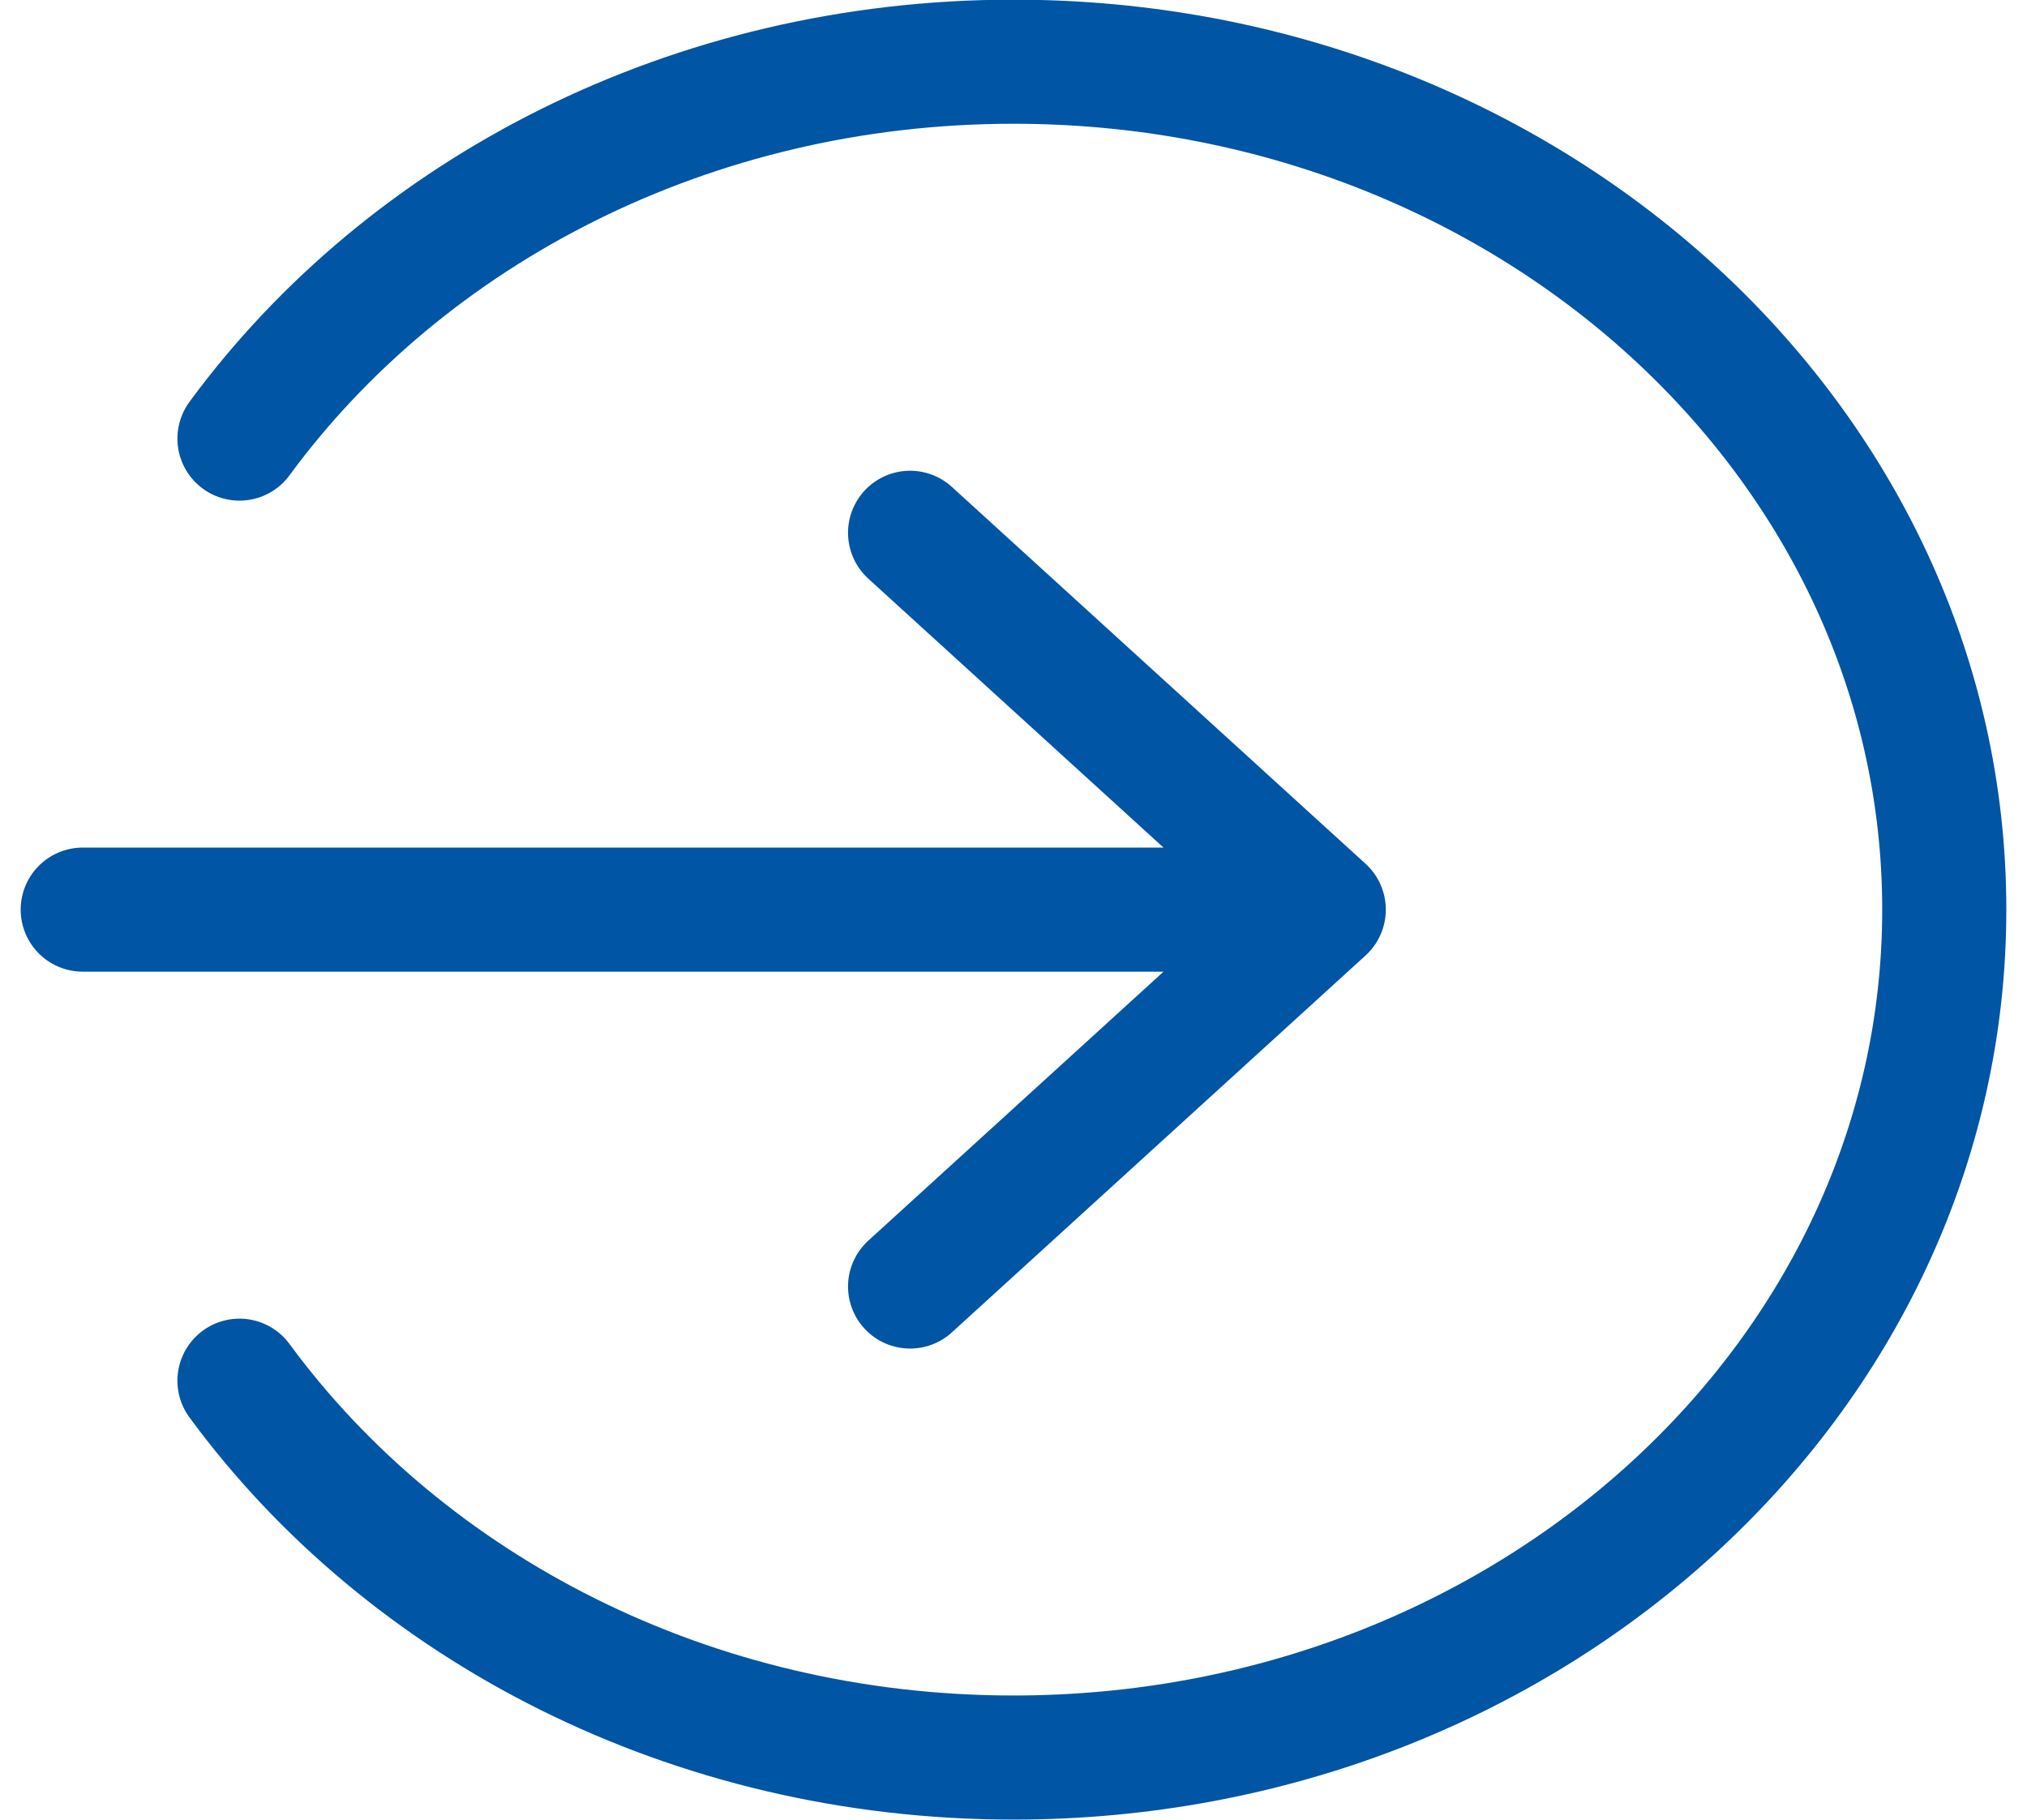<svg width="49" height="44" viewBox="0 0 49 44" fill="none" xmlns="http://www.w3.org/2000/svg">
<path d="M22 12.881L32 21.992M32 21.992L22 31.104M32 21.992H2M5.789 10.604C9.825 5.11 16.699 1.492 24.5 1.492C36.926 1.492 47 10.671 47 21.992C47 33.314 36.926 42.492 24.5 42.492C16.699 42.492 9.825 38.875 5.789 33.381" stroke="#0055A4" stroke-width="3" stroke-linecap="round" stroke-linejoin="round"/>
</svg>

